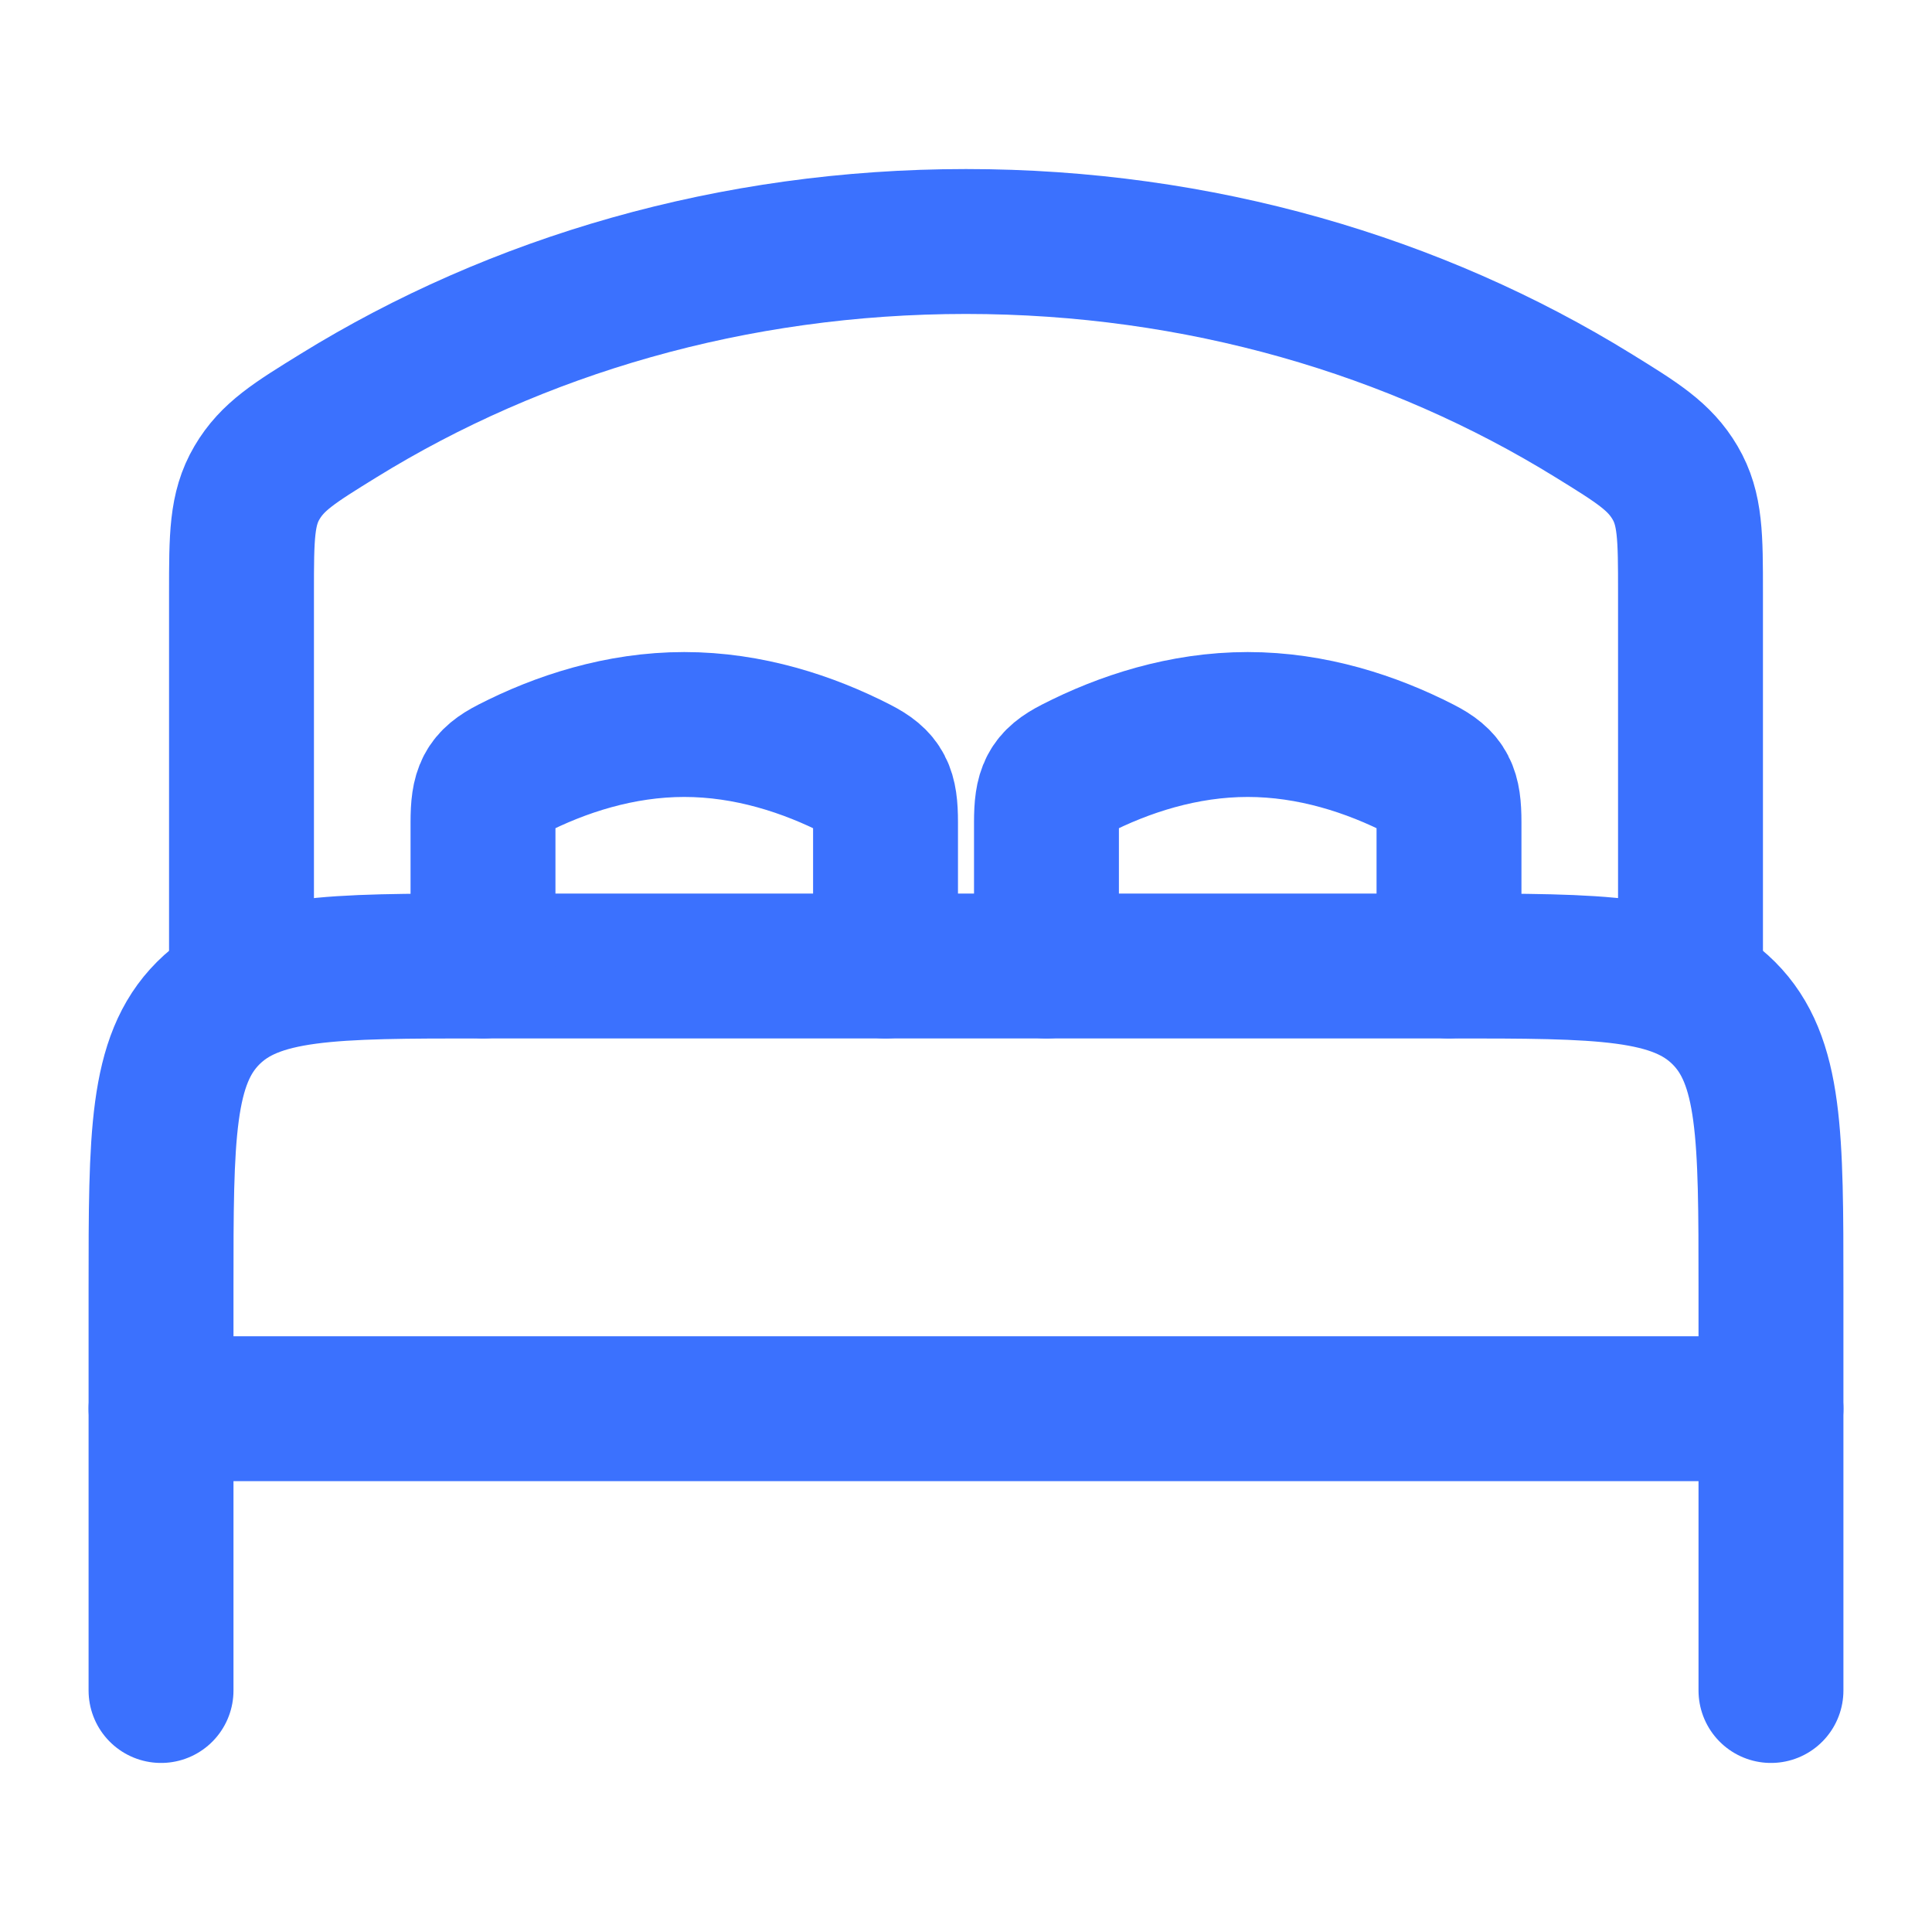<svg width="20" height="20" viewBox="0 0 20 20" fill="none" xmlns="http://www.w3.org/2000/svg">
<path d="M18.333 14.583H1.667" stroke="#3B71FE" stroke-width="1.5" stroke-linecap="round" stroke-linejoin="round"/>
<path d="M18.333 17.5V13.333C18.333 11.762 18.333 10.976 17.845 10.488C17.357 10 16.571 10 15 10H5C3.428 10 2.643 10 2.155 10.488C1.667 10.976 1.667 11.762 1.667 13.333V17.5" stroke="#3B71FE" stroke-width="1.5" stroke-linecap="round" stroke-linejoin="round"/>
<path d="M9.167 10V8.511C9.167 8.194 9.119 8.088 8.875 7.963C8.366 7.702 7.749 7.5 7.083 7.5C6.418 7.5 5.8 7.702 5.292 7.963C5.048 8.088 5 8.194 5 8.511L5 10" stroke="#3B71FE" stroke-width="1.5" stroke-linecap="round"/>
<path d="M15 10V8.511C15 8.194 14.952 8.088 14.708 7.963C14.199 7.702 13.582 7.5 12.916 7.5C12.251 7.5 11.633 7.702 11.125 7.963C10.881 8.088 10.833 8.194 10.833 8.511L10.833 10" stroke="#3B71FE" stroke-width="1.5" stroke-linecap="round"/>
<path d="M17.5 10V6.134C17.5 5.557 17.5 5.269 17.34 4.997C17.18 4.725 16.952 4.584 16.495 4.302C14.656 3.166 12.416 2.5 10 2.5C7.584 2.5 5.344 3.166 3.505 4.302C3.048 4.584 2.82 4.725 2.66 4.997C2.5 5.269 2.5 5.557 2.5 6.134V10" stroke="#3B71FE" stroke-width="1.5" stroke-linecap="round"/>
</svg>
